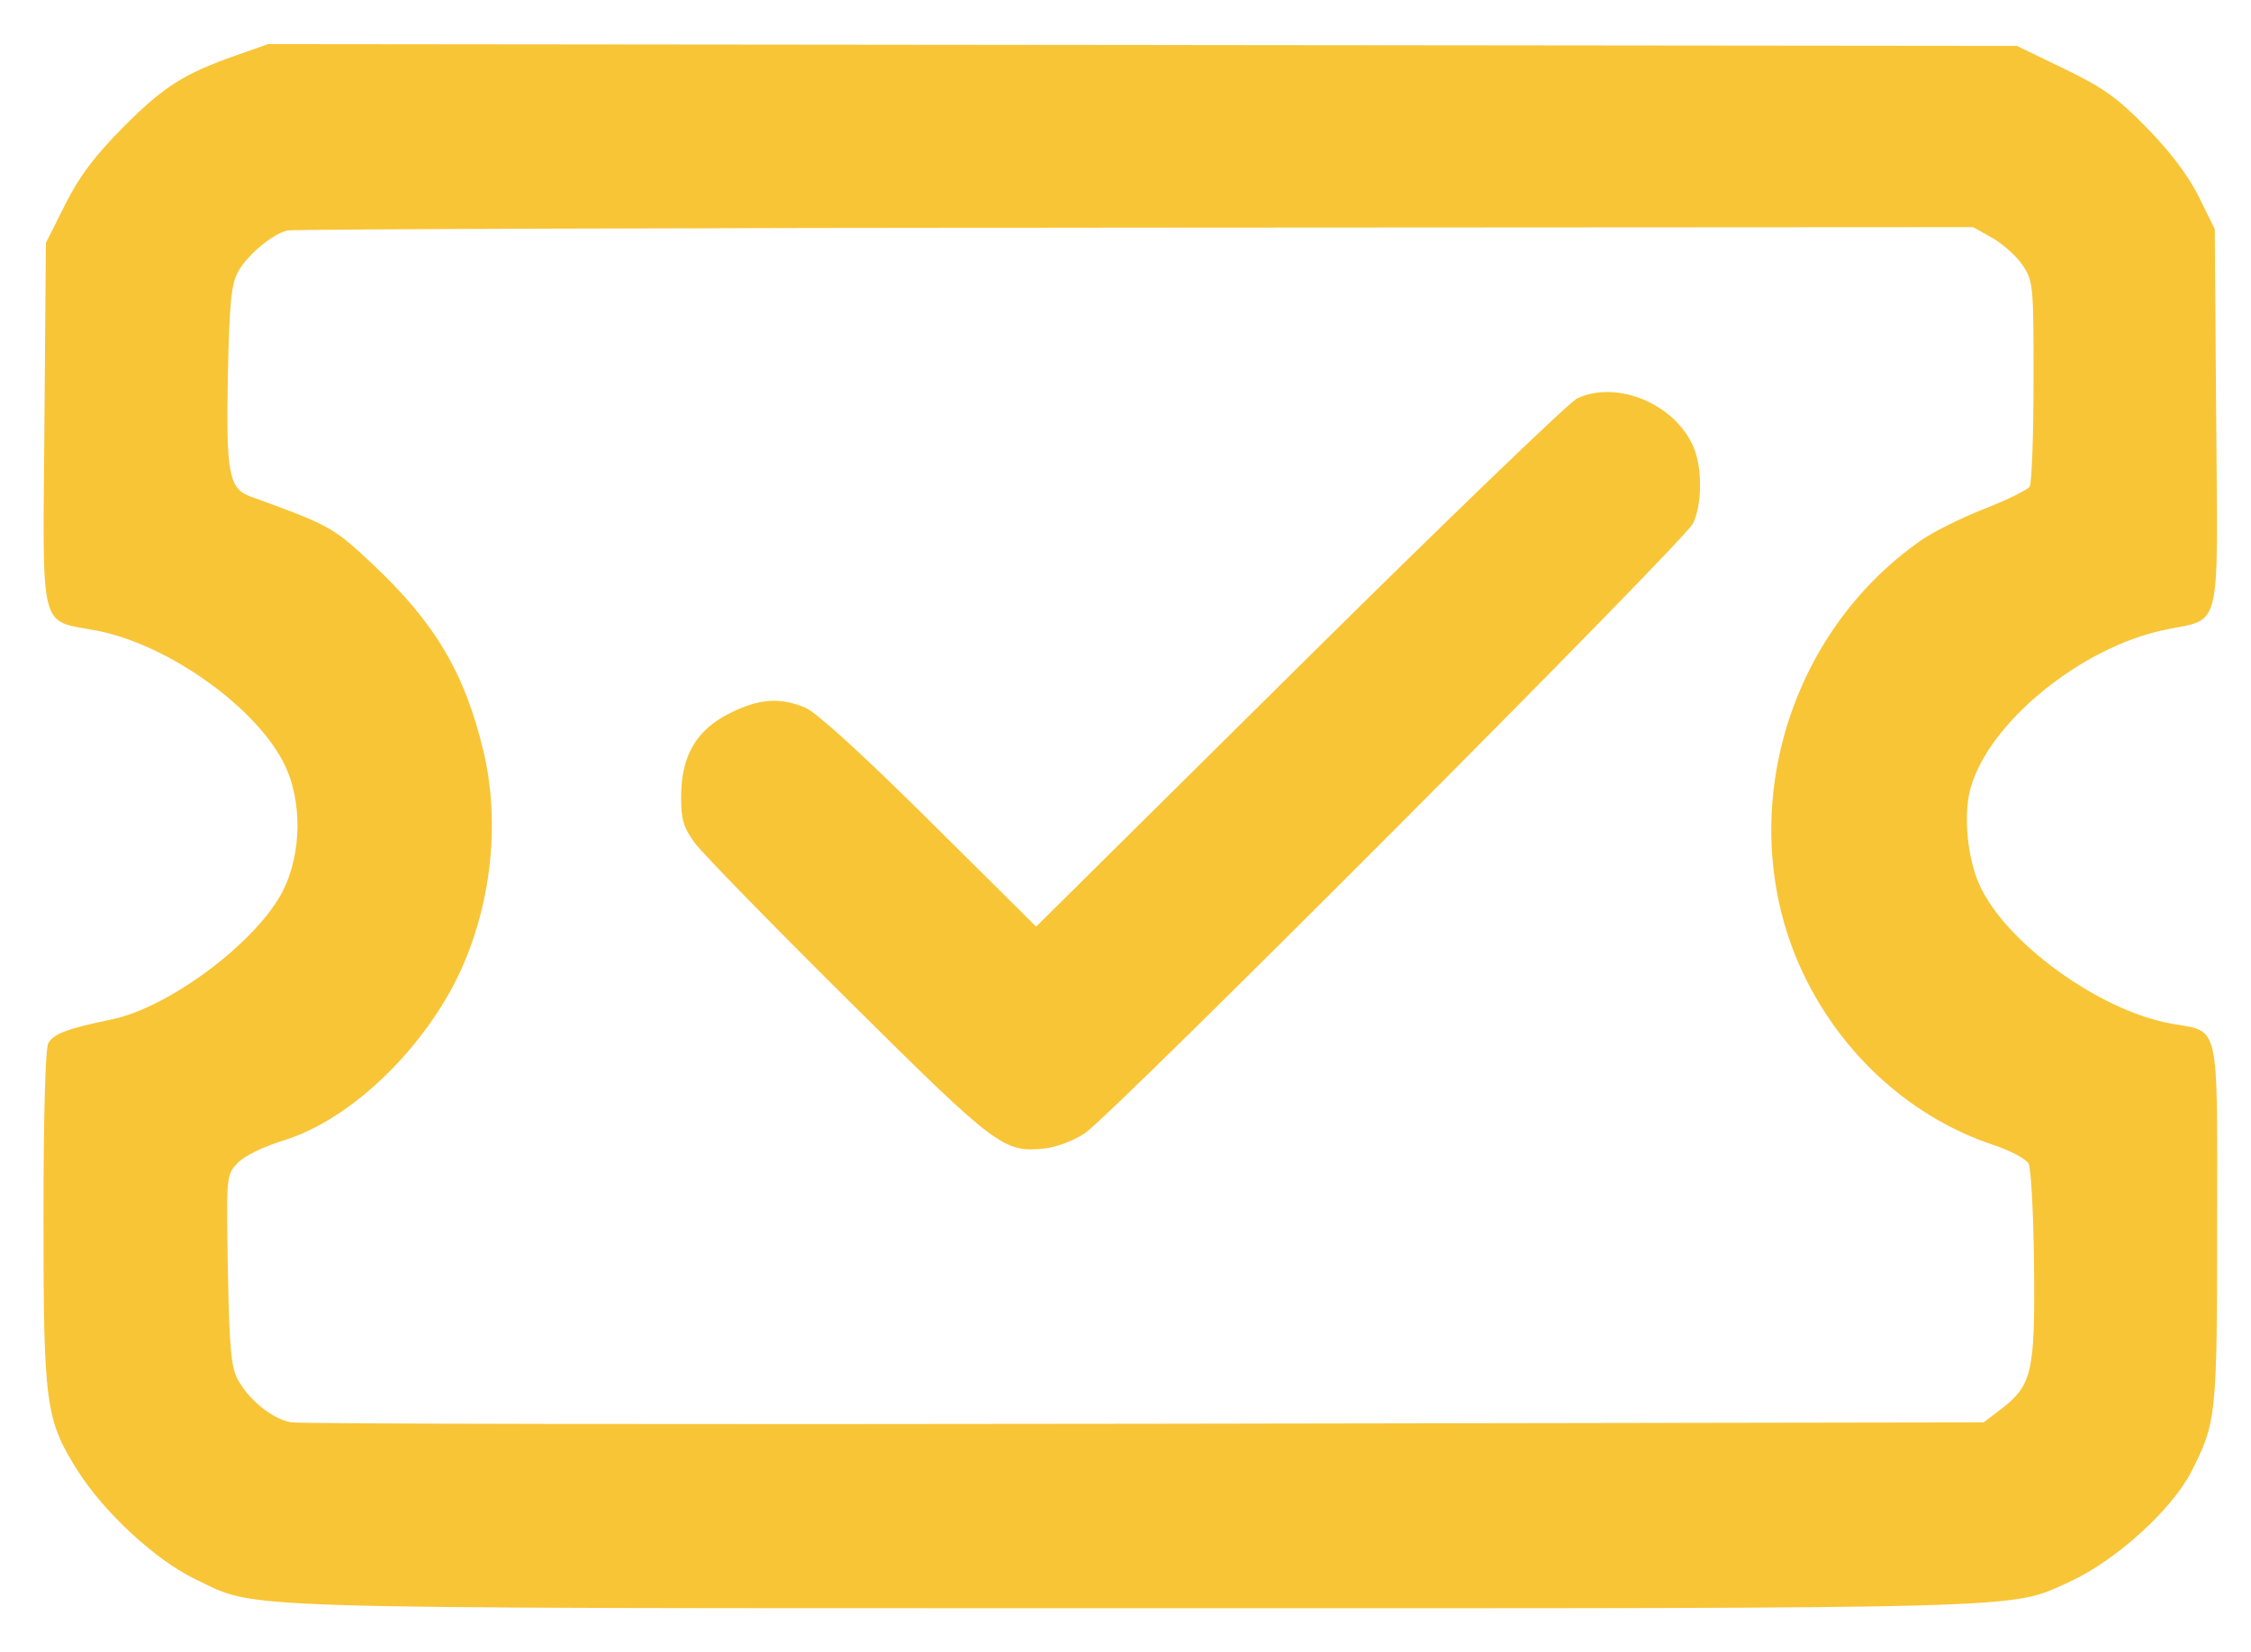<svg xmlns="http://www.w3.org/2000/svg" width="466" height="342" viewBox="0 0 466 342" version="1.1">
	<path d="M 49 11.418 C 38.046 15.267, 33.816 17.956, 25.459 26.388 C 19.513 32.386, 16.386 36.560, 13.459 42.405 L 9.500 50.310 9.196 87.951 C 8.843 131.617, 7.996 128.279, 20.004 130.567 C 34.861 133.398, 53.379 146.663, 58.997 158.500 C 62.553 165.991, 62.431 176.556, 58.699 184.183 C 53.533 194.741, 35.191 208.591, 23.077 211.080 C 13.970 212.951, 11.041 214.056, 9.992 216.014 C 9.391 217.137, 9 231.348, 9 252.040 C 9 290.825, 9.425 293.972, 16.090 304.525 C 21.536 313.149, 32.332 323.102, 40.433 326.968 C 53.639 333.270, 43.747 332.964, 234.292 332.983 C 423.285 333.002, 415.862 333.209, 428.368 327.546 C 437.862 323.247, 449.668 312.561, 453.688 304.629 C 458.834 294.474, 458.978 293.086, 458.989 253.405 C 459.002 210.869, 459.673 213.779, 449.418 211.923 C 434.517 209.225, 415.097 195.124, 409.742 183.113 C 407.268 177.567, 406.446 168.727, 407.902 163.344 C 411.600 149.677, 430.706 134.039, 448.150 130.402 C 460.054 127.920, 459.132 131.720, 458.793 86.532 L 458.500 47.452 455.225 40.803 C 453.082 36.452, 449.385 31.530, 444.525 26.558 C 438.354 20.246, 435.446 18.162, 427.314 14.231 L 417.529 9.500 236.514 9.317 L 55.500 9.135 49 11.418 M 59.500 47.718 C 56.312 48.492, 51.148 52.826, 49.270 56.302 C 47.859 58.914, 47.475 62.856, 47.175 77.810 C 46.771 97.915, 47.380 101.179, 51.836 102.794 C 68.246 108.742, 69.008 109.163, 77.111 116.786 C 90.072 128.979, 96.196 139.304, 100.074 155.502 C 104.088 172.264, 101.092 192.017, 92.288 206.845 C 83.934 220.913, 70.711 232.440, 58.694 236.130 C 54.460 237.430, 50.538 239.363, 49.162 240.828 C 46.848 243.291, 46.827 243.519, 47.176 262.908 C 47.465 278.982, 47.833 283.062, 49.228 285.631 C 51.553 289.912, 56.403 293.803, 60.279 294.496 C 62.051 294.813, 141.610 294.943, 237.078 294.786 L 410.656 294.500 414.187 291.806 C 420.668 286.863, 421.303 284.134, 421.085 262.139 C 420.978 251.429, 420.470 241.879, 419.956 240.918 C 419.441 239.956, 416.147 238.214, 412.635 237.045 C 396.211 231.579, 382.189 219.224, 374.004 203.007 C 358.259 171.809, 368.706 131.923, 397.910 111.732 C 400.336 110.055, 406.162 107.175, 410.857 105.332 C 415.553 103.489, 419.748 101.422, 420.182 100.740 C 420.615 100.058, 420.976 90.229, 420.985 78.898 C 420.999 59.097, 420.911 58.164, 418.720 54.913 C 417.467 53.053, 414.654 50.519, 412.470 49.282 L 408.500 47.033 235 47.132 C 139.575 47.187, 60.600 47.451, 59.500 47.718 M 326.500 82.493 C 324.850 83.271, 298.975 108.196, 269 137.882 L 214.500 191.855 192.434 169.953 C 178.624 156.247, 169.001 147.480, 166.716 146.526 C 161.402 144.306, 157.065 144.642, 150.929 147.750 C 144.074 151.222, 141 156.582, 141 165.062 C 141 169.713, 141.506 171.383, 143.891 174.600 C 145.481 176.745, 159.768 191.385, 175.641 207.133 C 206.540 237.790, 207.798 238.734, 216.465 237.757 C 218.791 237.495, 222.450 236.087, 224.597 234.629 C 230.507 230.614, 348.761 112.023, 350.492 108.375 C 352.379 104.399, 352.435 96.976, 350.610 92.610 C 346.882 83.687, 334.757 78.599, 326.500 82.493" stroke="none" fill="#f8c537" fill-rule="evenodd"/>
</svg>